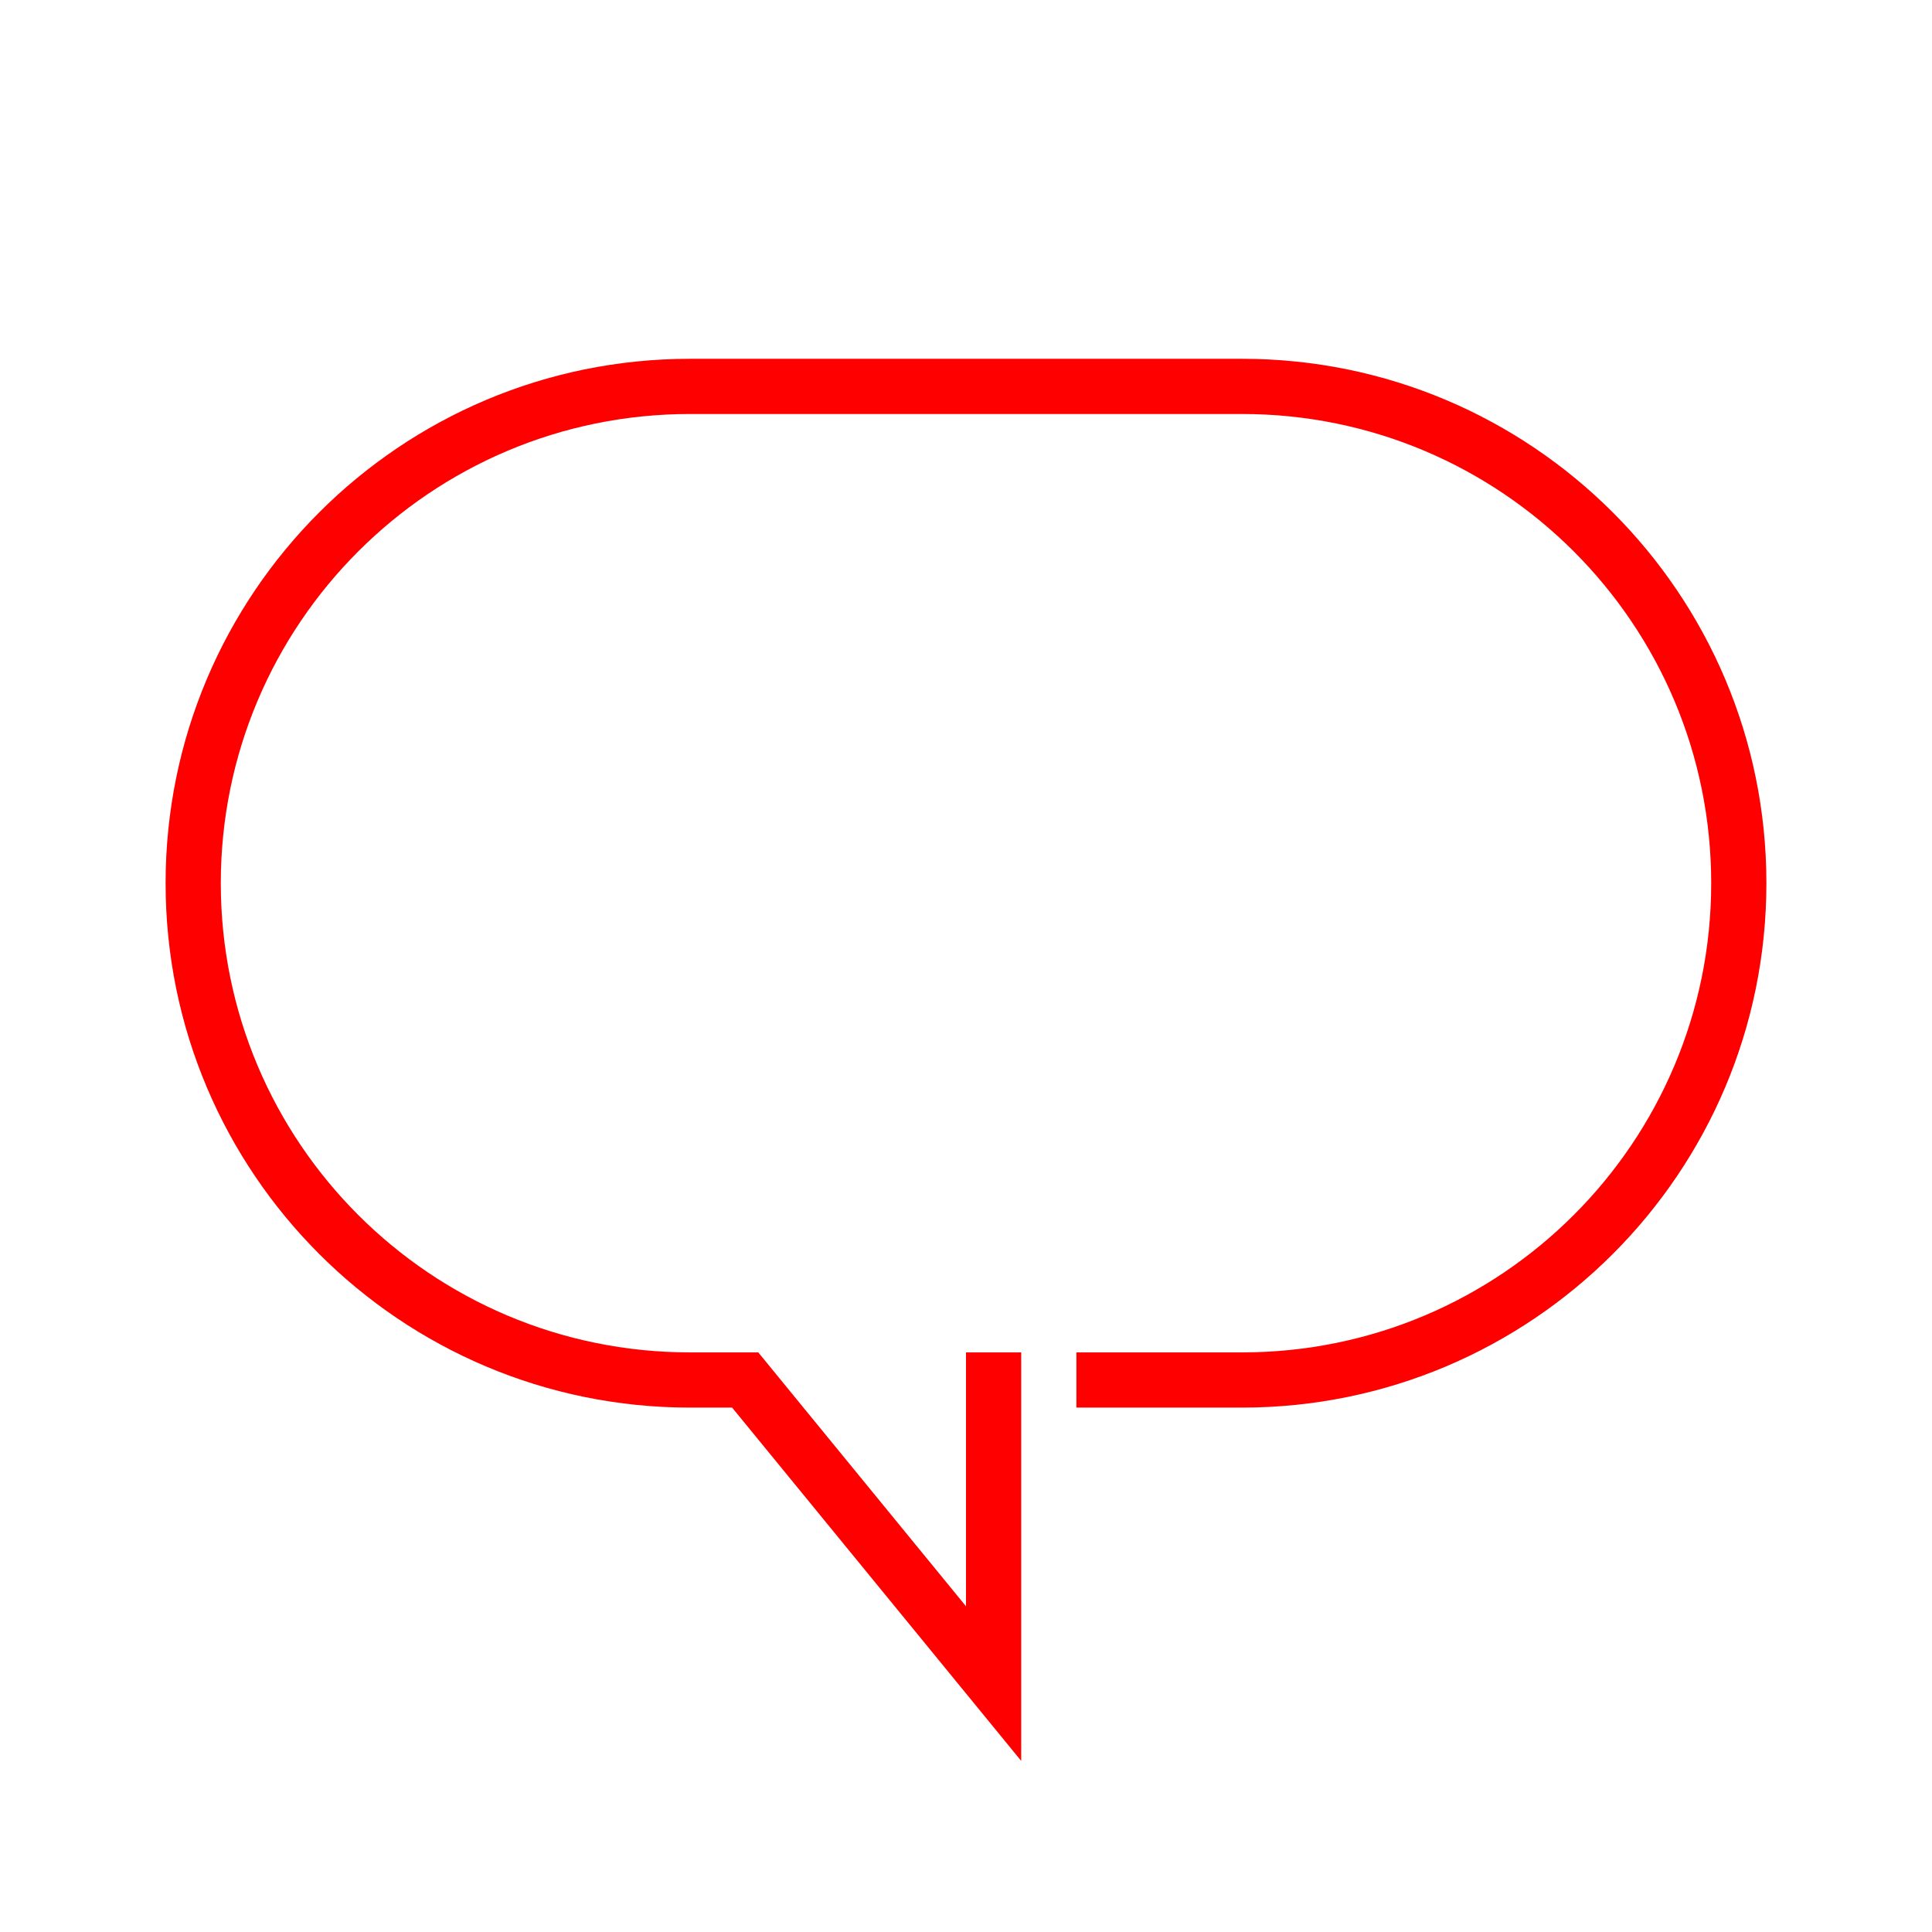 <?xml version="1.0" encoding="UTF-8"?>
<svg width="70px" height="70px" viewBox="0 0 70 70" version="1.1" xmlns="http://www.w3.org/2000/svg" xmlns:xlink="http://www.w3.org/1999/xlink">
    <!-- Generator: Sketch 61 (89581) - https://sketch.com -->
    <title>Icons/70px/chat-70</title>
    <desc>Created with Sketch.</desc>
    <defs>
        <path d="M35,58.199 L35,49 L37,49 L37,63.801 L26.526,51 L25,51 C14.507,51 6,42.493 6,32 C6,21.507 14.507,13 25,13 L45,13 C55.493,13 64,21.507 64,32 C64,42.493 55.493,51 45,51 L39,51 L39,49 L45,49 C54.389,49 62,41.389 62,32 C62,22.611 54.389,15 45,15 L25,15 C15.611,15 8,22.611 8,32 C8,41.389 15.611,49 25,49 L27.474,49 L35,58.199 Z" id="path-1"></path>
    </defs>
    <g id="Icons/70px/chat-70" stroke="none" stroke-width="1" fill="none" fill-rule="evenodd">
        <g id="Outlines">
            <g>
                <rect id="invisible-70" x="0" y="0" width="70" height="70"></rect>
                <mask id="mask-2" fill="white">
                    <use xlink:href="#path-1"></use>
                </mask>
                <use id="Rectangle" fill="#FF0000" fill-rule="nonzero" xlink:href="#path-1"></use>
            </g>
        </g>
    </g>
</svg>